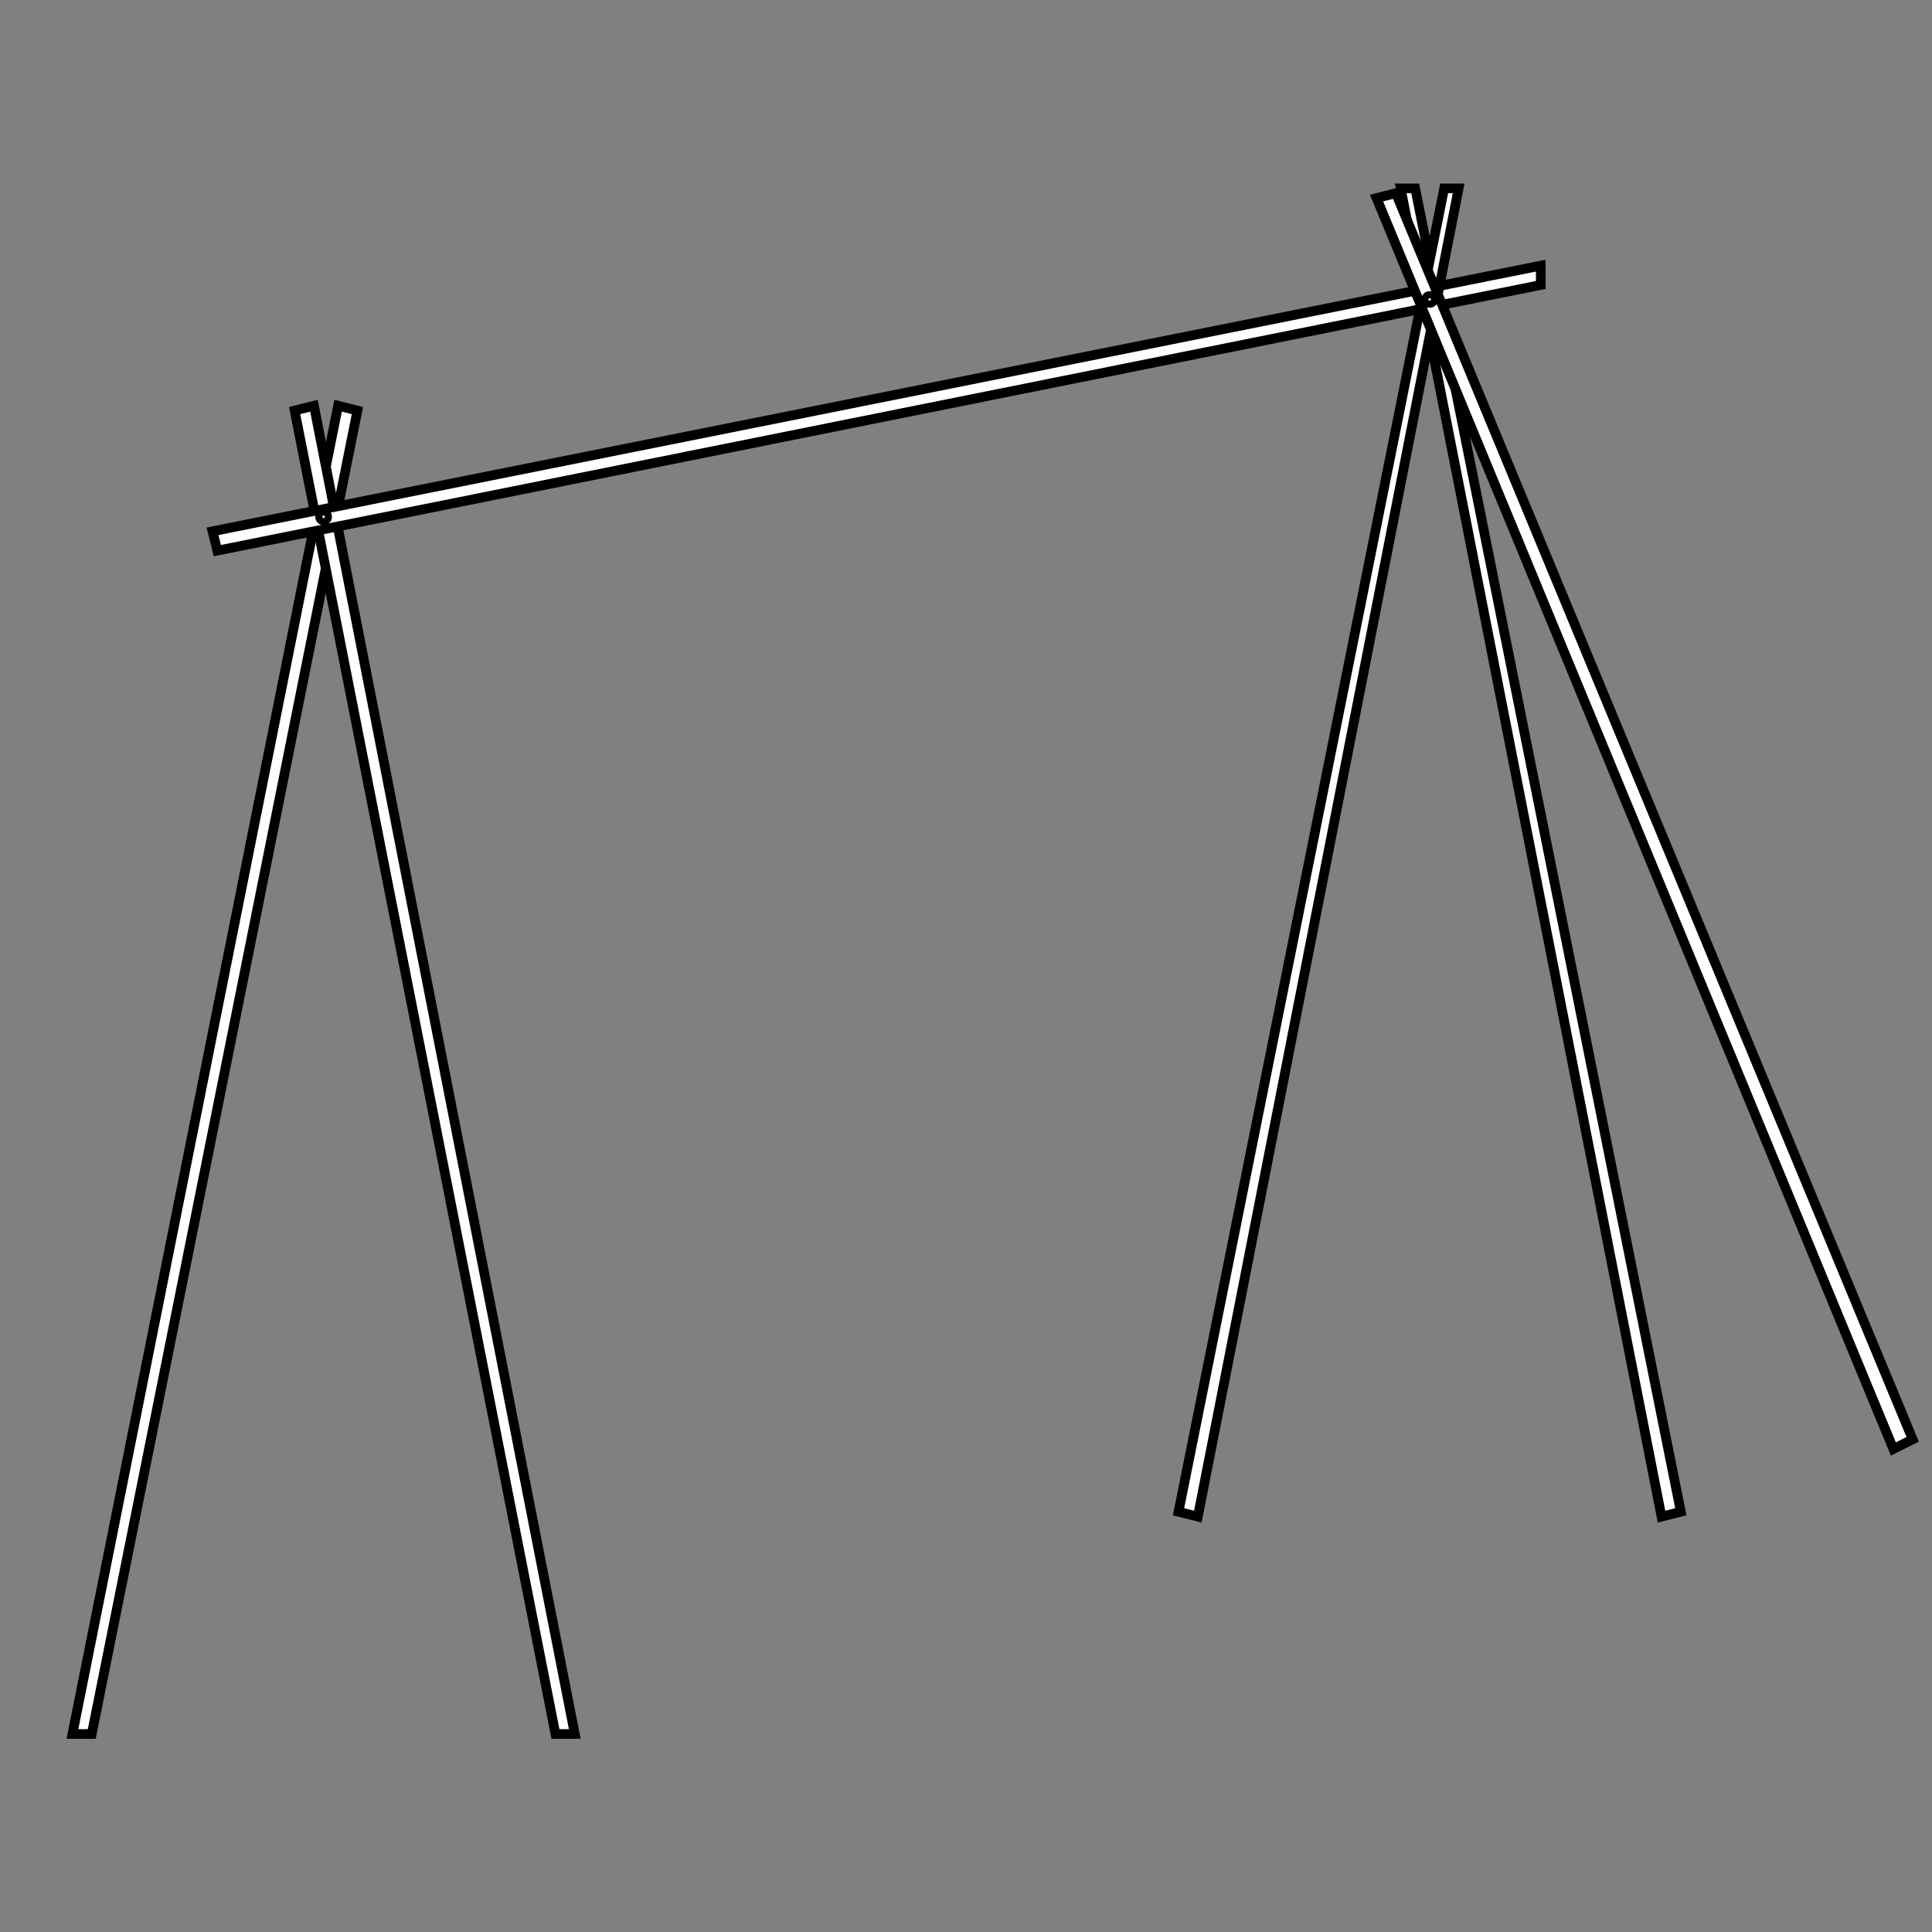 <svg width="400" height="400" viewbox = "0 0 400 400"  xmlns="http://www.w3.org/2000/svg">
<rect width="100%" height="100%" fill="#808080" stroke="none"/>
<!--<json>{
  "glyph": "0336,0336,0336,0336,0337,0337,0333,0333,0331,0331,0337,0337,0213,0214,0214,0214,0214,0214,0332,0332,0332,0332,0350,0350,0350,0335,0220,0350,0350,0334,0220,0335,0335,0335,0220,0330,0331,0331,0331,0331,0331,0331,0331,0331,0331,0331,0331,0331,0330,0335,0220,0350,0350,0335,0220,0350,0350,0350,0334,0334,0334,0220,",
  "x0": 150,
  "y0": 96.75652854655193,
  "unit": 21.204880918624234,
  "width": 400,
  "height": 400,
  "style": {
    "color0": "black",
    "fill0": "white",
    "line0": 2,
    "color1": "black",
    "fill1": "black",
    "line1": 5,
    "color2": "black",
    "fill2": "red",
    "line2": 1,
    "color3": "#FF7900",
    "fill3": "#FF7900",
    "line3": 1,
    "color4": "black",
    "fill4": "yellow",
    "line4": 1,
    "color5": "black",
    "fill5": "green",
    "line5": 1,
    "color6": "black",
    "fill6": "blue",
    "line6": 1,
    "color7": "black",
    "fill7": "purple",
    "line7": 1
  },
  "shapes": [
    "0220:0304,0330,0314,0336,0313,0336,0336,0332,0337,0335,0362,0203,0335,0337,0337,0337,0314,0337,0337,0203,0336,0336,0313,0336,0336,0336,0335,0203,0335,0337,0337,0337,0314,0337,0337,0203,0363,0336,0336,0313,0336,0336,0336,0333,0336,0332,0337,0337,0314,0337,0331,0313,0336,0336,0336,0336,0336,0347,0337,0337,0337,0337,0337,",
    "0221:0305,0311,0350,0334,0334,0335,0335,0313,0336,0330,0334,0334,0330,0330,0335,0335,0362,0203,0335,0335,0335,0203,0203,0335,0335,0203,0203,0335,0335,0335,0203,0203,0335,0335,0203,0354,0334,0334,0331,0331,0335,0335,0331,0313,0337,0311,",
    "0222:0221,0221,0221,0221,0221,0221,0221,0221,",
    "0223:0336,0336,0336,0333,0337,0337,0306,0335,0342,0334,0337,0304,",
    "0224:0306,0336,0336,0332,0337,0337,0342,",
    "0225:0313,0304,0335,0305,0311,0334,0336,0330,0335,0337,0350,0335,0330,0335,0335,0335,0335,0330,0335,0335,0335,0336,0335,0201,0335,0335,0335,0335,0336,0201,0334,0334,0334,0334,0201,0335,0335,0335,0335,0336,0201,0334,0334,0334,0334,0201,0335,0335,0335,0335,0336,0201,0334,0334,0334,0334,0201,0335,0335,0335,0335,0336,0201,0334,0334,0334,0334,0201,0335,0335,0335,0335,0336,0201,0334,0334,0334,0334,0201,0335,0335,0335,0335,0336,0201,0334,0334,0334,0334,0201,0335,0335,0335,0335,0336,0201,0334,0334,0334,0337,0330,0337,0337,0337,0337,0337,0337,0337,0331,0304,0334,0313,",
    "0226:0313,0304,0335,0306,0350,0312,0330,0334,0334,0334,0334,0334,0336,0330,0334,0334,0330,0331,0334,0336,0342,0334,0334,0342,0330,0334,0336,0331,0342,0335,0335,0335,0335,0342,0334,0336,0342,0334,0334,0342,0330,0334,0336,0331,0342,0335,0335,0335,0335,0342,0334,0336,0342,0334,0334,0342,0334,0337,0330,0335,0337,0331,0334,0337,0330,0335,0337,0331,0313,0336,0312,0335,0337,0342,0330,0335,0335,0335,0337,0330,0335,0335,0335,0313,0337,0304,0313,",
    "0227:0331,0220,0333,0332,0222,0333,0330,0332,0335,0335,0332,0223,0335,0335,0221,0312,0336,0331,0306,0334,0313,0337,0330,0335,0304,0335,0335,0336,0312,0337,0313,0304,0330,0335,0330,0335,0330,0335,0330,0334,0331,0335,0330,0334,0334,0350,0310,0337,0335,0330,0336,0335,0304,0335,0306,0334,0330,0335,0335,0330,0335,0335,0330,0335,0335,0304,0334,0226,0335,0306,0350,0334,0312,0336,0330,0335,0335,0330,0331,0334,0334,0331,0337,0313,0304,0332,0225,0335,0305,0334,0311,0336,0330,0335,0350,0335,0337,0304,0334,0224,0335,0305,0350,0334,0311,0336,0330,0335,0335,0335,0335,0335,0304,0305,0330,0334,0334,0311,0337,0330,0335,0335,0304,0335,0313,",
    "0230:0331,0200,0335,0201,0334,0334,0350,0335,0310,0337,0201,0335,0304,0335,0336,0201,0335,0312,0336,0201,0335,0306,0350,0335,0313,0337,0201,0334,0313,0336,0312,0337,0304,0335,0335,0306,0334,0201,0335,0335,0342,0335,0350,0335,0312,0336,0201,0334,0334,0201,0335,0335,0335,0337,0313,0304,0335,0332,0335,0305,0334,0311,0336,0201,0335,0350,0335,0337,0342,0334,0336,0201,0335,0335,0201,0335,0335,0335,0337,0313,0304,0335,",
    "0231:0350,0310,0362,0203,0335,0335,0203,0335,0335,0335,0337,0203,0363,0324,0334,0334,0334,0336,0362,0203,0335,0334,0334,0337,0203,0334,0334,0334,0334,0335,0336,0203,0334,0337,0203,0363,0335,0320,0336,0331,0335,0335,0335,0337,0362,0203,0335,0335,0335,0336,0203,0335,0335,0203,0363,0331,0304,0335,0313,",
    "0232:0336,0336,0336,0336,0336,0362,0203,0337,0203,0306,0334,0337,0203,0335,0335,0203,0203,0334,0334,0203,0203,0335,0335,0203,0203,0334,0334,0203,0203,0335,0335,0203,0203,0334,0334,0203,0335,0203,0336,0336,0203,0304,0337,0337,0337,0337,0337,0364,",
    "0233:0336,0336,0362,0203,0336,0203,0334,0364,0337,0330,0335,0335,0337,0342,0336,0330,0332,0331,0337,0342,0336,0330,0334,0336,0362,0203,0337,0203,0335,0364,0335,0337,0337,0335,0335,",
    "0234:0336,0366,0330,0333,0333,0336,0331,0337,0367,0335,0335,0366,0331,0333,0333,0367,0335,0335,0337,",
    "0235:0313,0336,0314,0336,0313,0337,0234,0234,0234,0234,0314,0337,0313,",
    "0236:0336,0336,0336,0336,0347,0337,0337,0337,0337,",
    "0237:0220,0332,0222,0334,0222,0335,0332,0223,0223,0223,0223,0223,0223,0223,0223,0331,0335,0336,0306,0350,0334,0224,0224,0224,0224,0224,0224,0224,0224,0334,0337,0331,0336,0336,0336,0333,0337,0337,0337,0342,0336,0336,0336,0333,0337,0337,0337,0342,0336,0336,0336,0333,0337,0337,0337,0342,0336,0336,0336,0336,0333,0337,0337,0337,0337,0342,0336,0336,0336,0336,0335,0331,0331,0334,0337,0337,0337,0337,0342,0335,0336,0331,0336,0330,0334,0337,0337,0342,0336,0336,0336,0336,0333,0333,0337,0337,0337,0337,0342,0335,0336,0336,0331,0336,0336,0330,0334,0337,0337,0337,0337,0330,0336,0336,0336,0333,0334,0337,0350,0334,0337,0337,0342,0334,0336,0336,0331,0336,0331,0336,0330,0335,0337,0337,0337,0337,0342,0336,0336,0336,0336,0332,0337,0337,0337,0337,0342,0336,0336,0336,0332,0337,0337,0337,0342,0336,0336,0336,0336,0332,0337,0337,0337,0337,0342,0336,0336,0336,0336,0332,0332,0337,0337,0337,0337,0342,0334,0336,0336,0331,0335,0337,0337,0342,0335,0335,0335,0335,0335,0336,0336,0336,0330,0336,0330,0334,0334,0337,0337,0337,0337,0331,0335,0335,0336,0331,0334,0334,0337,0304,",
    "01220:0333,0200,0336,0330,0332,0336,0336,0330,0336,0330,0330,0220,0337,0337,0331,0333,0331,0331,0333,0337,0337,",
    "01221:0333,0200,0336,0330,0332,0336,0221,0313,0304,0331,0331,0333,0333,0337,0337,",
    "01222:0333,0200,0336,0330,0332,0336,0332,060,062,062,062,0365,0333,0333,0331,0331,0333,0337,0337,",
    "01223:0333,0200,0336,0330,0332,0336,0332,060,062,062,063,0365,0333,0333,0331,0331,0333,0337,0337,",
    "01224:0333,0200,0336,0330,0332,0336,0332,060,062,062,064,0365,0333,0333,0331,0331,0333,0337,0337,",
    "01225:0333,0200,0336,0330,0332,0336,0332,060,062,062,065,0365,0333,0333,0331,0331,0333,0337,0337,",
    "01226:0333,0200,0336,0330,0332,0336,0332,060,062,062,066,0365,0333,0333,0331,0331,0333,0337,0337,",
    "01227:0333,0200,0336,0330,0332,0336,0332,060,062,062,067,0365,0333,0333,0331,0331,0333,0337,0337,",
    "01230:0333,0200,0336,0330,0332,0336,0332,060,062,063,060,0365,0333,0333,0331,0331,0333,0337,0337,",
    "01231:0333,0200,0336,0330,0332,0336,0332,060,062,063,061,0365,0333,0333,0331,0331,0333,0337,0337,",
    "01232:0333,0200,0336,0330,0332,0336,0332,060,062,063,062,0365,0333,0333,0331,0331,0333,0337,0337,",
    "01233:0333,0200,0336,0330,0332,0336,0332,060,062,063,063,0365,0333,0333,0331,0331,0333,0337,0337,",
    "01234:0333,0200,0336,0330,0332,0336,0332,060,062,063,064,0365,0333,0333,0331,0331,0333,0337,0337,",
    "01235:0333,0200,0336,0330,0332,0336,0332,060,062,063,065,0365,0333,0333,0331,0331,0333,0337,0337,",
    "01236:0333,0200,0336,0330,0332,0336,0332,060,062,063,066,0365,0333,0333,0331,0331,0333,0337,0337,",
    "01237:0333,0200,0336,0330,0332,0336,0332,060,062,063,067,0365,0333,0333,0331,0331,0333,0337,0337,"
  ]
}</json>-->	<path d = "M70 84 L74 85 L19 359 L15 359 L70 84 Z" stroke = "#000000" stroke-width = "2" fill = "#ffffff" />    <circle cx="67" cy = "107" r = "0.729" stroke = "#000000" stroke-width = "2" fill = "#ffffff" />
	<path d = "M61 85 L65 84 L119 359 L115 359 L61 85 Z" stroke = "#000000" stroke-width = "2" fill = "#ffffff" />    <circle cx="67" cy = "107" r = "0.729" stroke = "#000000" stroke-width = "2" fill = "#ffffff" />
	<path d = "M45 114 L44 110 L319 55 L319 59 L45 114 Z" stroke = "#000000" stroke-width = "2" fill = "#ffffff" />    <circle cx="67" cy = "107" r = "0.729" stroke = "#000000" stroke-width = "2" fill = "#ffffff" />
	<path d = "M290 39 L293 39 L348 313 L344 314 L290 39 Z" stroke = "#000000" stroke-width = "2" fill = "#ffffff" />    <circle cx="296" cy = "62" r = "0.729" stroke = "#000000" stroke-width = "2" fill = "#ffffff" />
	<path d = "M299 39 L302 39 L248 314 L244 313 L299 39 Z" stroke = "#000000" stroke-width = "2" fill = "#ffffff" />    <circle cx="296" cy = "62" r = "0.729" stroke = "#000000" stroke-width = "2" fill = "#ffffff" />
	<path d = "M285 41 L289 40 L396 298 L392 300 L285 41 Z" stroke = "#000000" stroke-width = "2" fill = "#ffffff" />    <circle cx="296" cy = "62" r = "0.729" stroke = "#000000" stroke-width = "2" fill = "#ffffff" />
</svg>